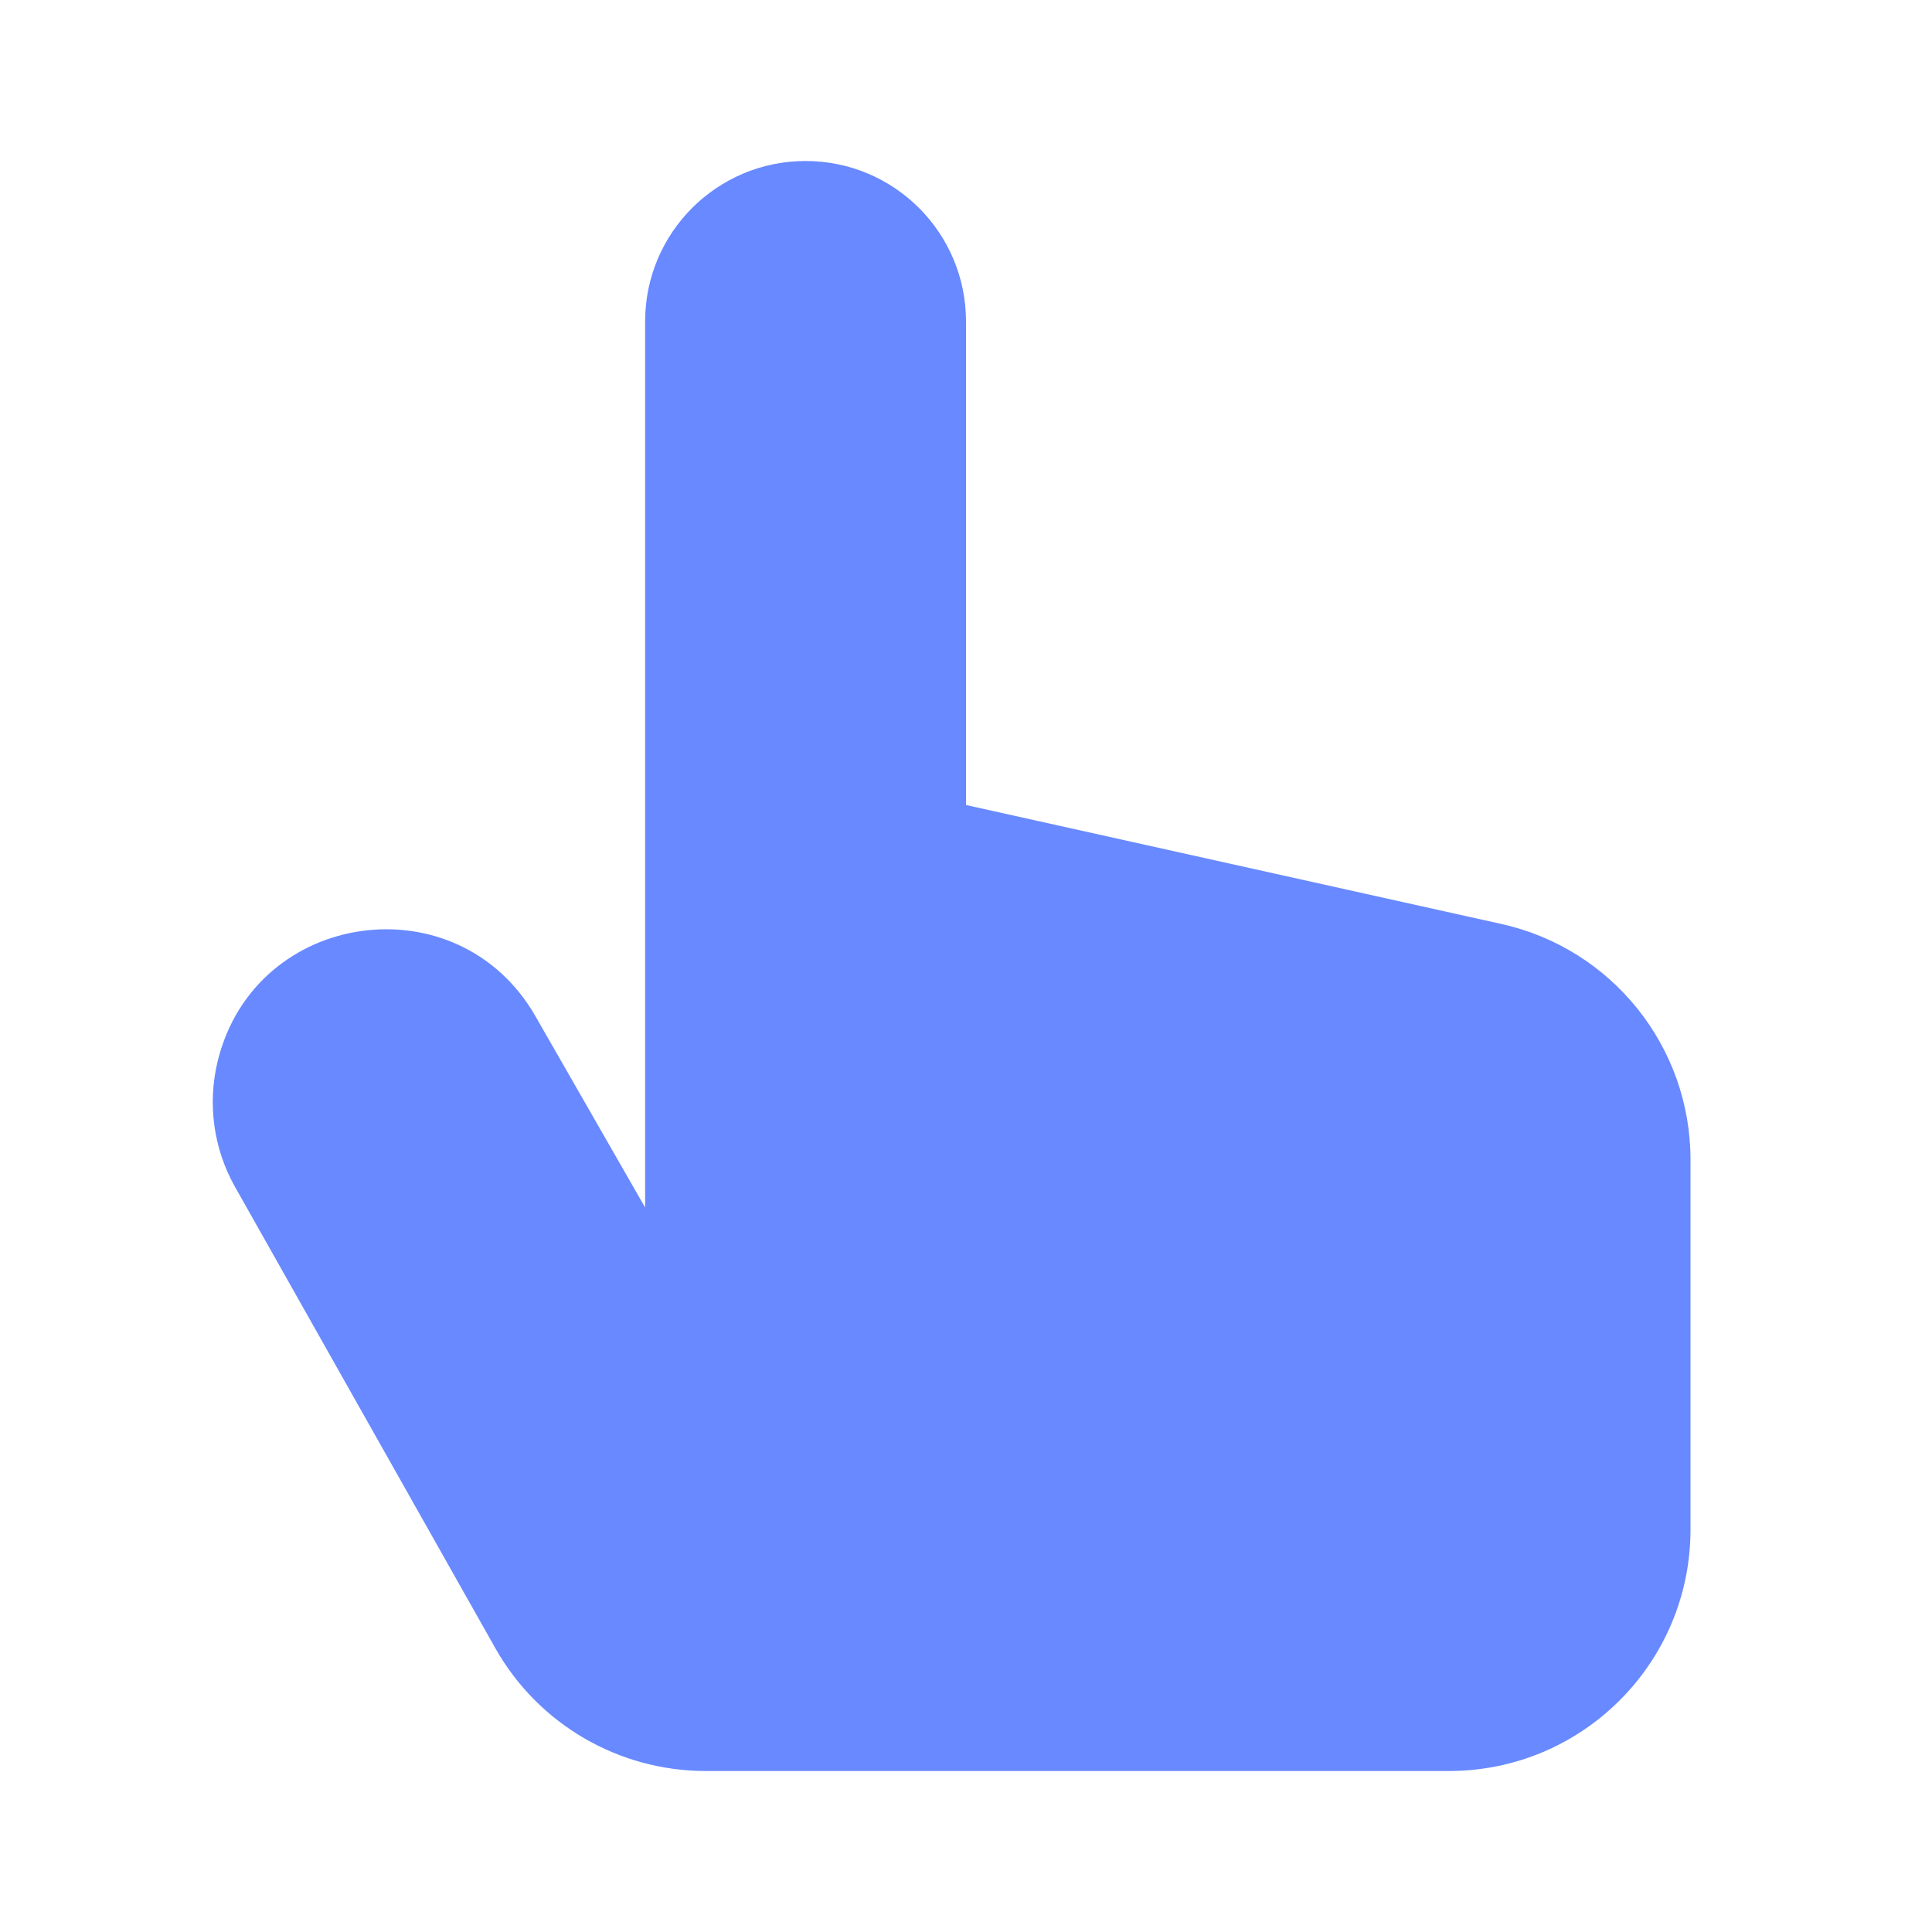 <svg width="24" height="24" viewBox="0 0 24 24" fill="none" xmlns="http://www.w3.org/2000/svg">
<path d="M18.651 11.478L12 10V3.993C12 2.892 11.108 2 10.007 2C8.906 2 8.014 2.892 8.014 3.993V15L6.651 12.623C5.69 10.947 3.176 11.295 2.707 13.17C2.574 13.703 2.65 14.267 2.92 14.745L6.153 20.474C6.685 21.417 7.683 22 8.766 22H18C19.657 22 21 20.657 21 19V14.406C21 13 20.023 11.783 18.651 11.478Z" fill="#6889FF"/>
</svg>
